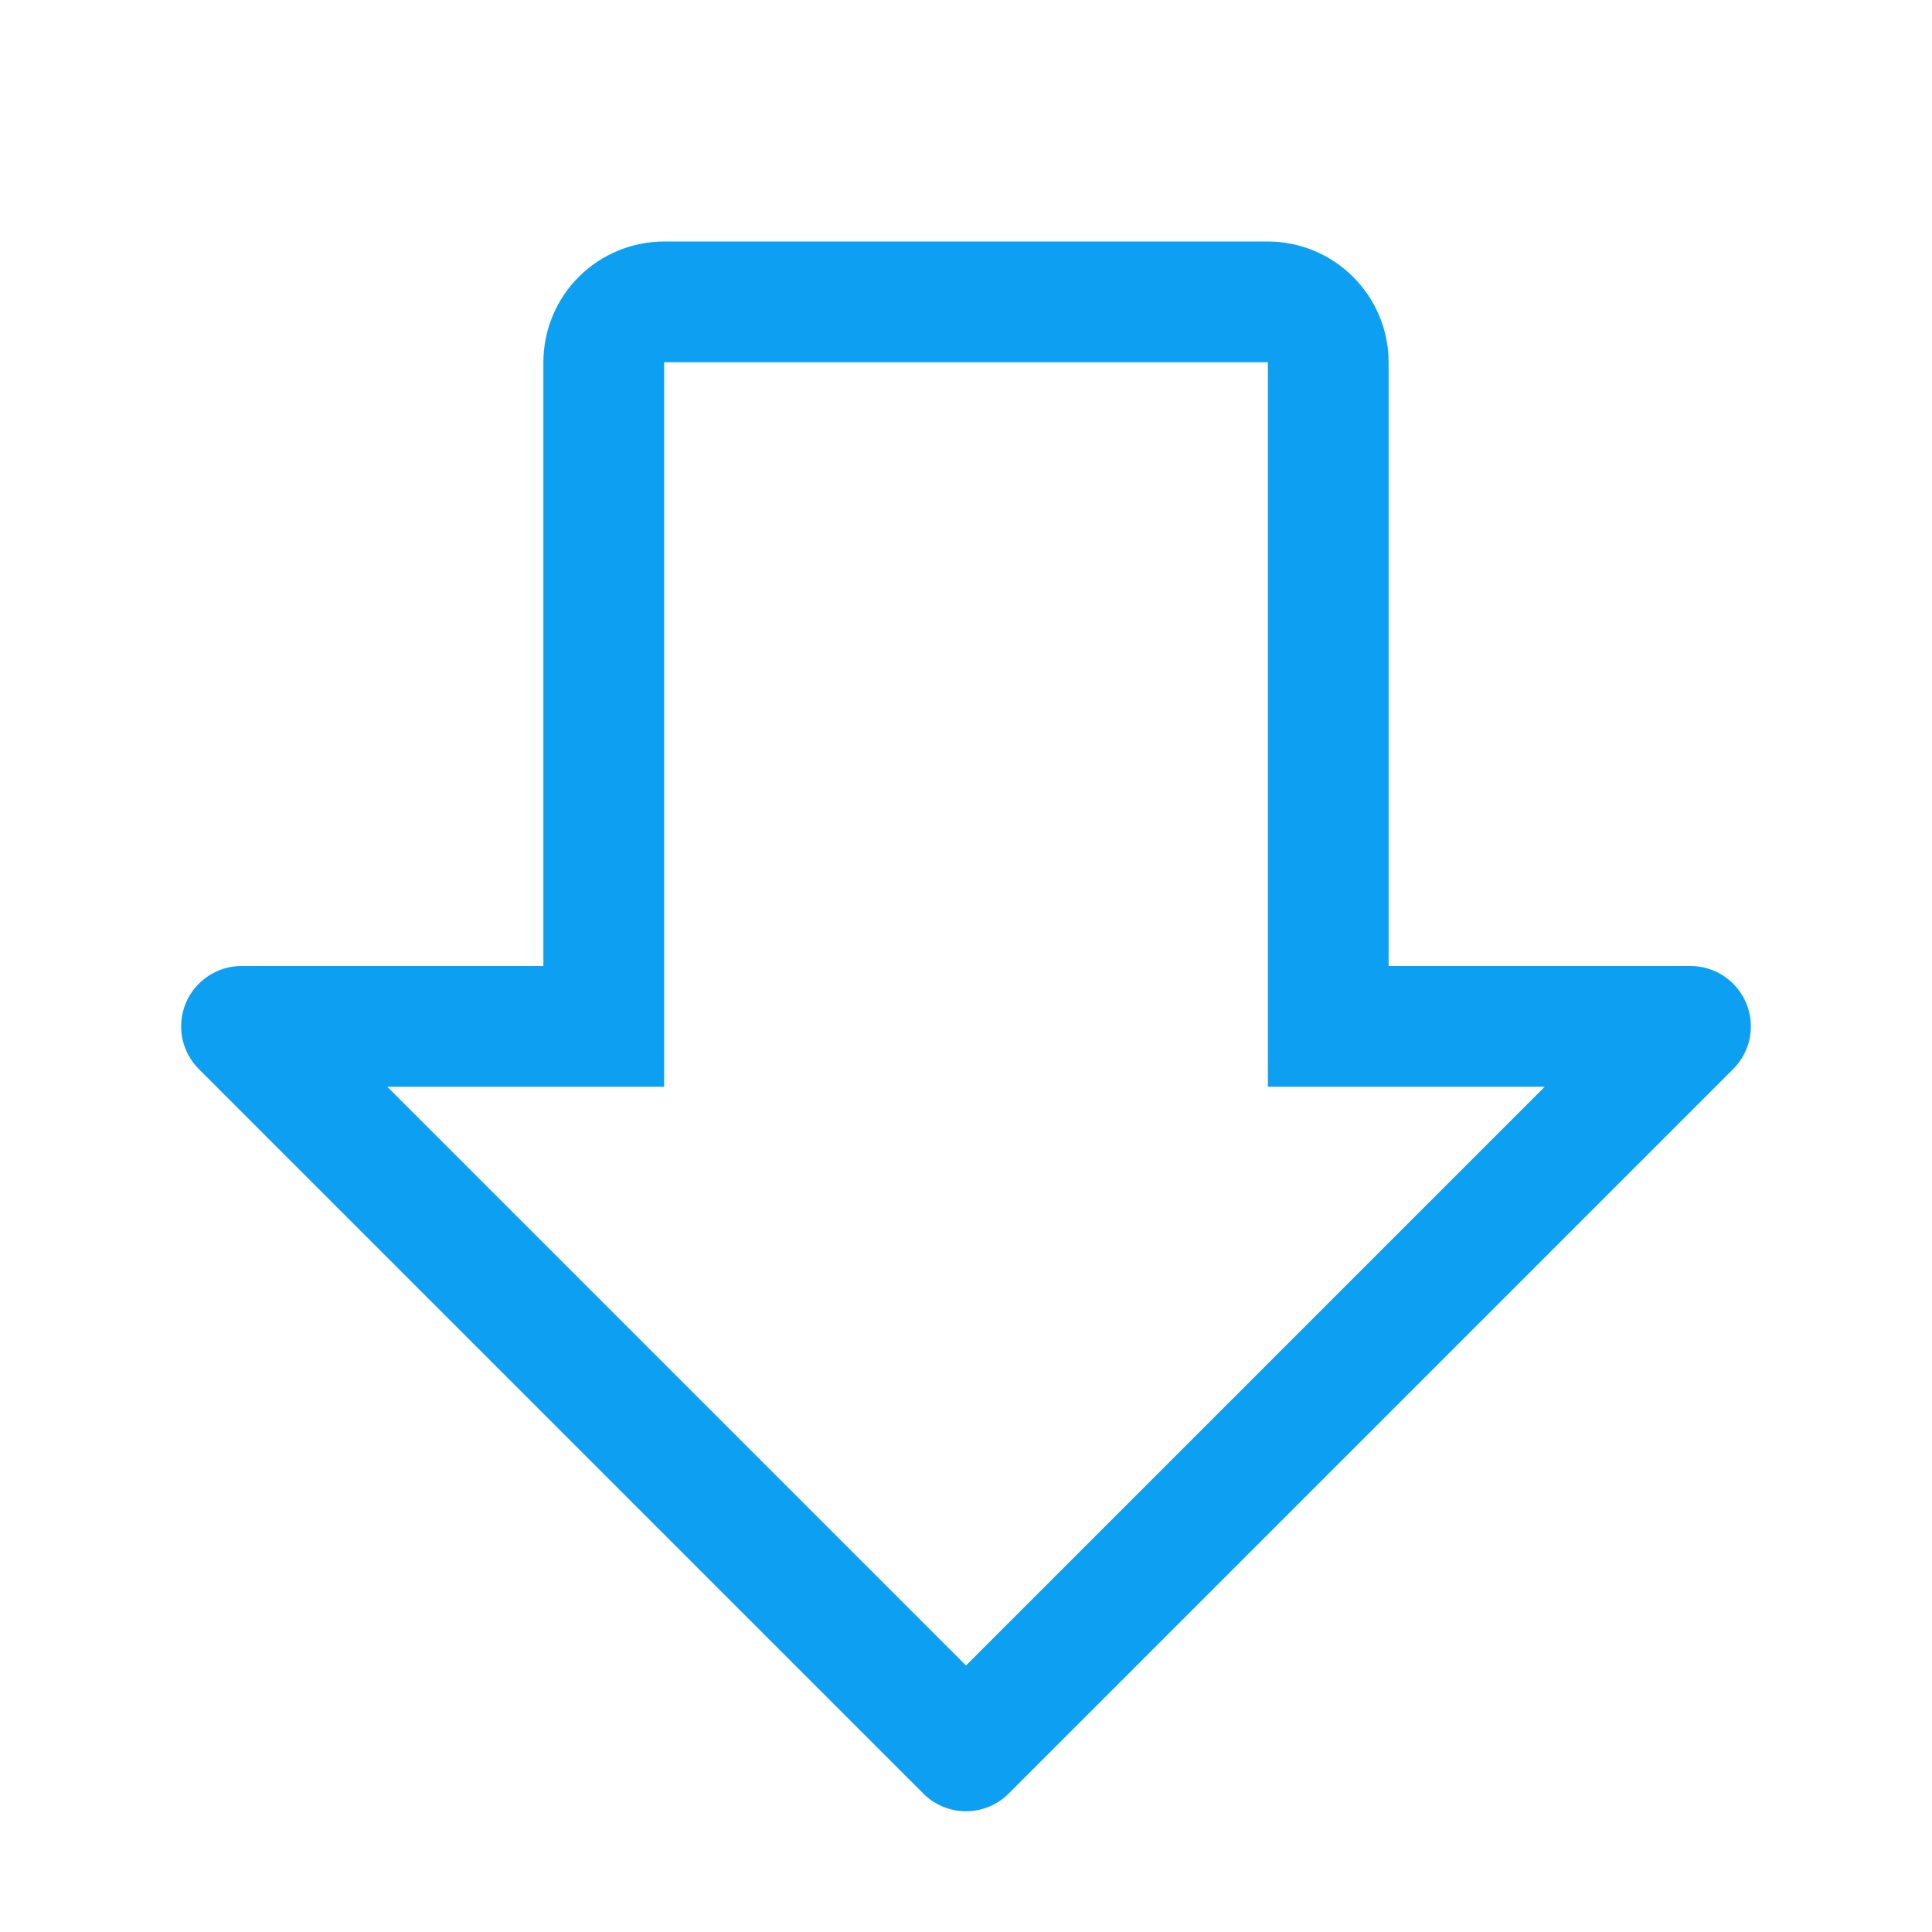 <svg width="32" height="32" viewBox="0 0 32 32" fill="none" xmlns="http://www.w3.org/2000/svg">
<path d="M23 6V16H28C28.198 16 28.391 16.059 28.555 16.169C28.72 16.279 28.848 16.435 28.924 16.617C28.999 16.8 29.019 17.001 28.981 17.195C28.942 17.389 28.847 17.567 28.707 17.707L16.707 29.707C16.52 29.895 16.265 30 16 30C15.735 30 15.48 29.895 15.293 29.707L3.293 17.707C3.153 17.567 3.058 17.389 3.019 17.195C2.981 17.001 3.001 16.8 3.076 16.617C3.152 16.435 3.28 16.279 3.445 16.169C3.609 16.059 3.802 16 4 16H9V6C9.001 5.47 9.211 4.961 9.586 4.586C9.961 4.211 10.47 4.001 11 4H21C21.53 4.001 22.038 4.212 22.413 4.587C22.788 4.962 22.999 5.47 23 6V6ZM16 27.586L25.586 18H21V6H11V18H6.414L16 27.586Z" fill="#0DA0F2"/>
</svg>
